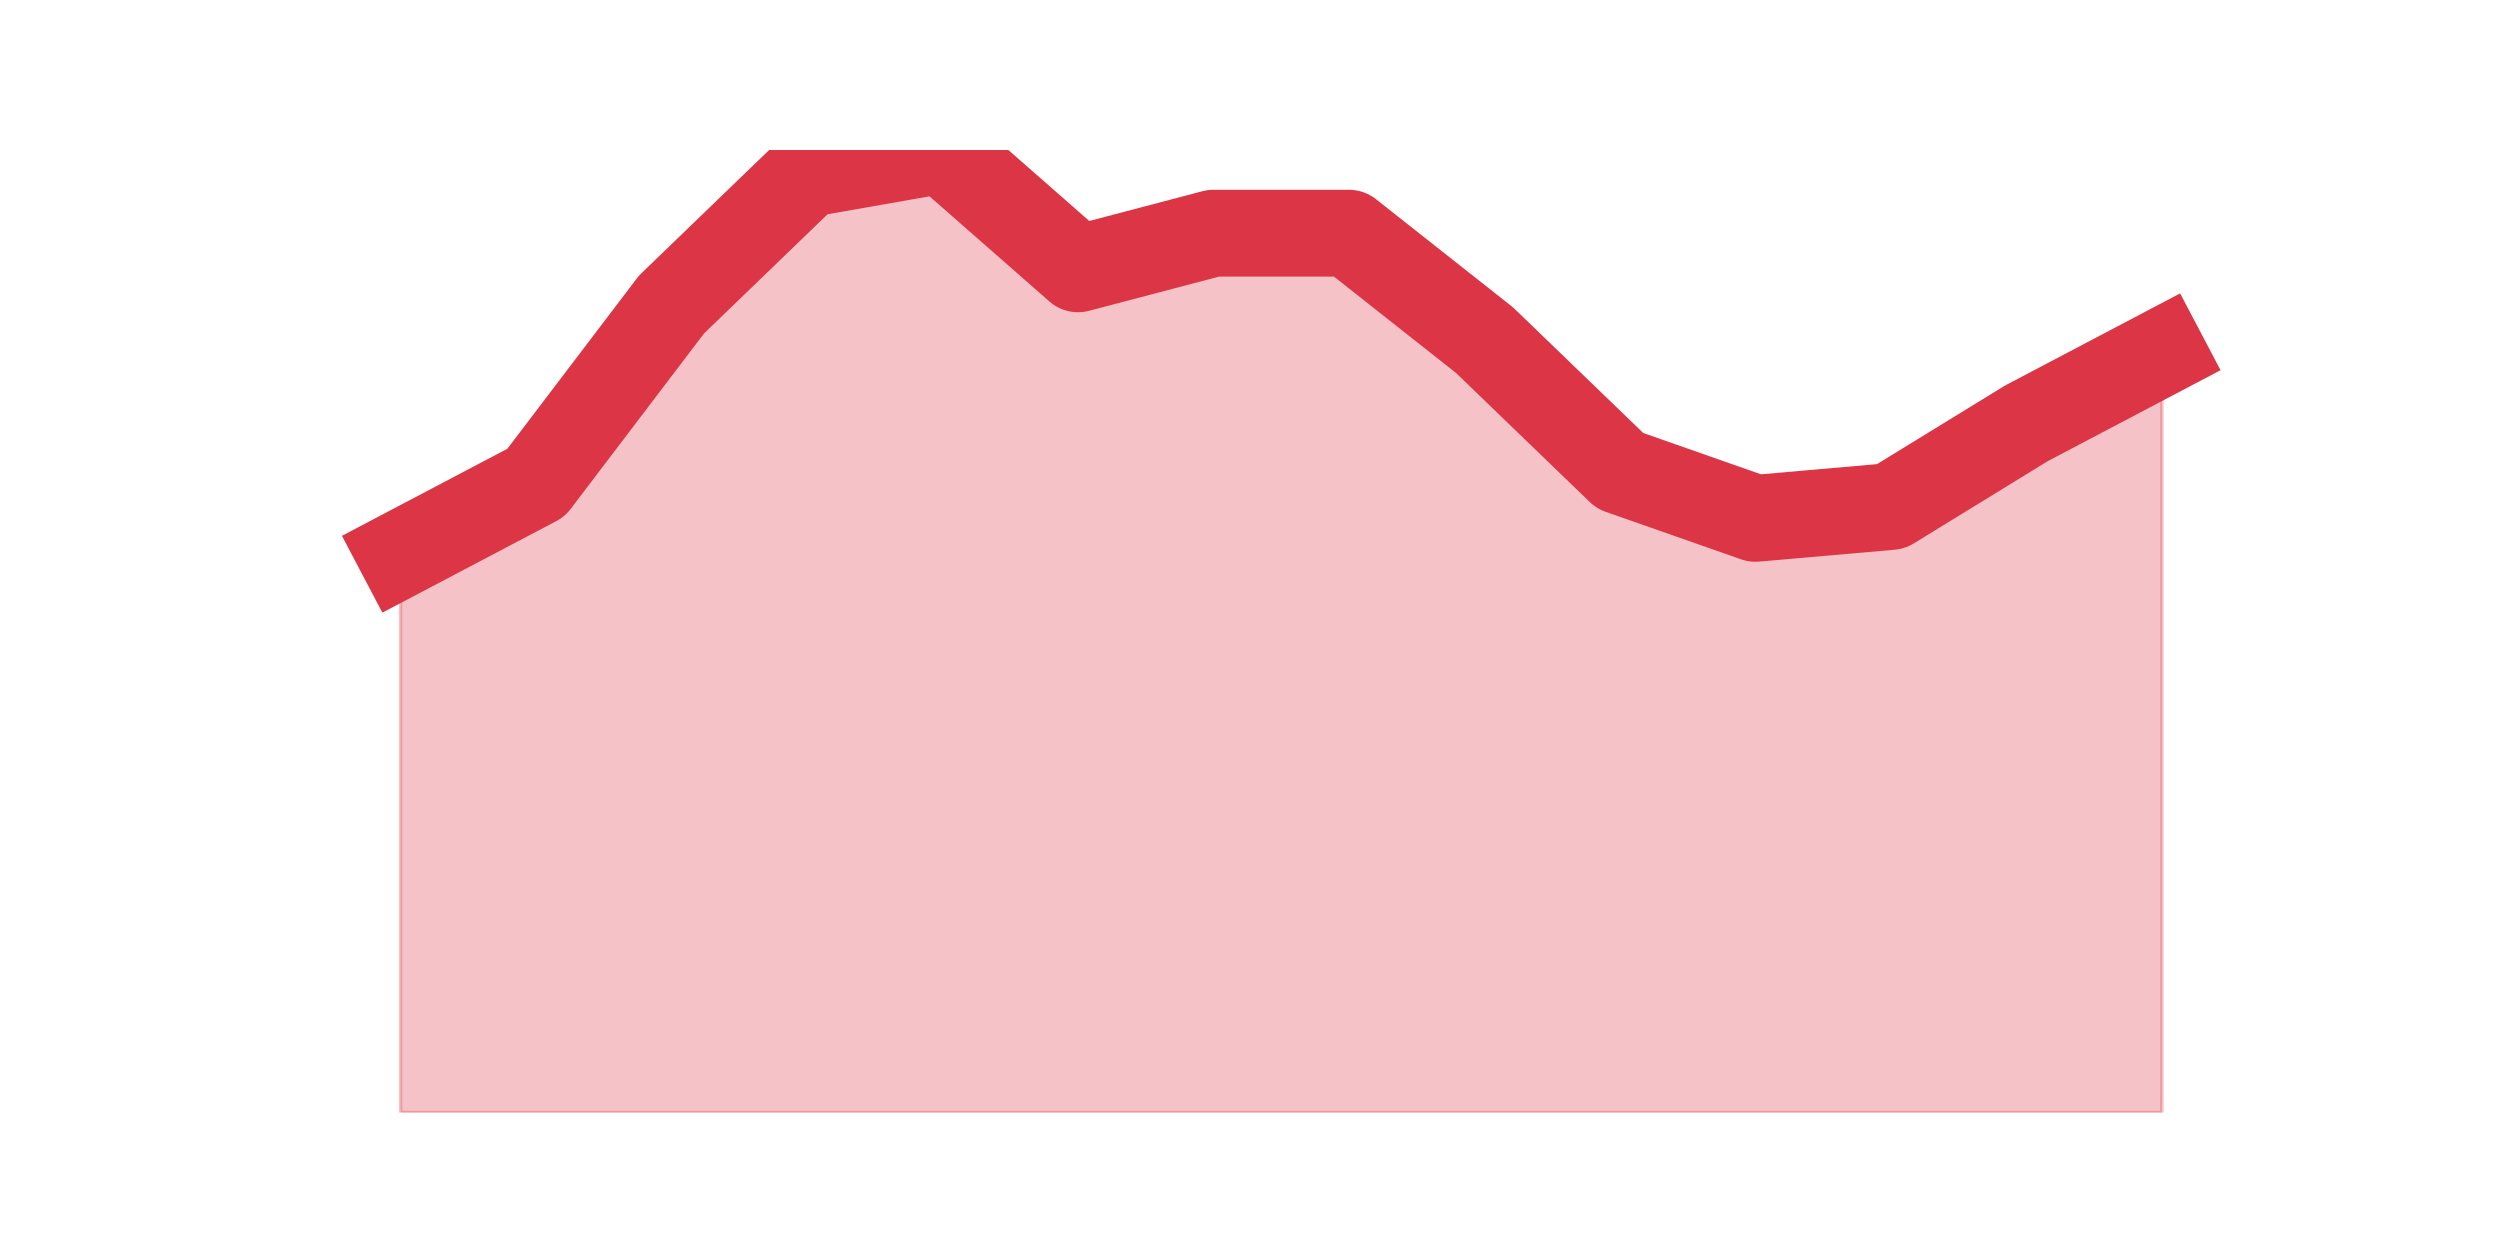 <?xml version="1.0" encoding="utf-8" standalone="no"?>
<!DOCTYPE svg PUBLIC "-//W3C//DTD SVG 1.1//EN"
  "http://www.w3.org/Graphics/SVG/1.1/DTD/svg11.dtd">
<svg height="360pt" version="1.1" viewBox="0 0 720 360" width="720pt" xmlns="http://www.w3.org/2000/svg" xmlns:xlink="http://www.w3.org/1999/xlink">
 <defs>
  <style type="text/css">*{stroke-linecap:butt;stroke-linejoin:round;}</style>
 </defs>
 <g id="figure_1">
  <g id="patch_1">
   <path d="M 0 360 
L 720 360 
L 720 0 
L 0 0 
z
" style="fill:none;"/>
  </g>
  <g id="axes_1">
   <g id="matplotlib.axis_1"/>
   <g id="matplotlib.axis_2"/>
   <g id="PolyCollection_1">
    <defs>
     <path d="M 115.364 -200.444 
L 115.364 -39.6 
L 154.385 -39.6 
L 193.406 -39.6 
L 232.427 -39.6 
L 271.448 -39.6 
L 310.469 -39.6 
L 349.49 -39.6 
L 388.51 -39.6 
L 427.531 -39.6 
L 466.552 -39.6 
L 505.573 -39.6 
L 544.594 -39.6 
L 583.615 -39.6 
L 622.636 -39.6 
L 622.636 -258.622 
L 622.636 -258.622 
L 583.615 -238.089 
L 544.594 -214.133 
L 505.573 -210.711 
L 466.552 -224.4 
L 427.531 -262.044 
L 388.51 -292.844 
L 349.49 -292.844 
L 310.469 -282.578 
L 271.448 -316.8 
L 232.427 -309.956 
L 193.406 -272.311 
L 154.385 -220.978 
L 115.364 -200.444 
z
" id="m617dda93e5" style="stroke:#dc3545;stroke-opacity:0.3;"/>
    </defs>
    <g clip-path="url(#pb997341e4f)">
     <use style="fill:#dc3545;fill-opacity:0.3;stroke:#dc3545;stroke-opacity:0.3;" x="0" xlink:href="#m617dda93e5" y="360"/>
    </g>
   </g>
   <g id="line2d_1">
    <path clip-path="url(#pb997341e4f)" d="M 115.364 159.556 
L 154.385 139.022 
L 193.406 87.689 
L 232.427 50.044 
L 271.448 43.2 
L 310.469 77.422 
L 349.49 67.156 
L 388.51 67.156 
L 427.531 97.956 
L 466.552 135.6 
L 505.573 149.289 
L 544.594 145.867 
L 583.615 121.911 
L 622.636 101.378 
" style="fill:none;stroke:#dc3545;stroke-linecap:square;stroke-width:25;"/>
   </g>
  </g>
 </g>
 <defs>
  <clipPath id="pb997341e4f">
   <rect height="277.2" width="558" x="90" y="43.2"/>
  </clipPath>
 </defs>
</svg>
